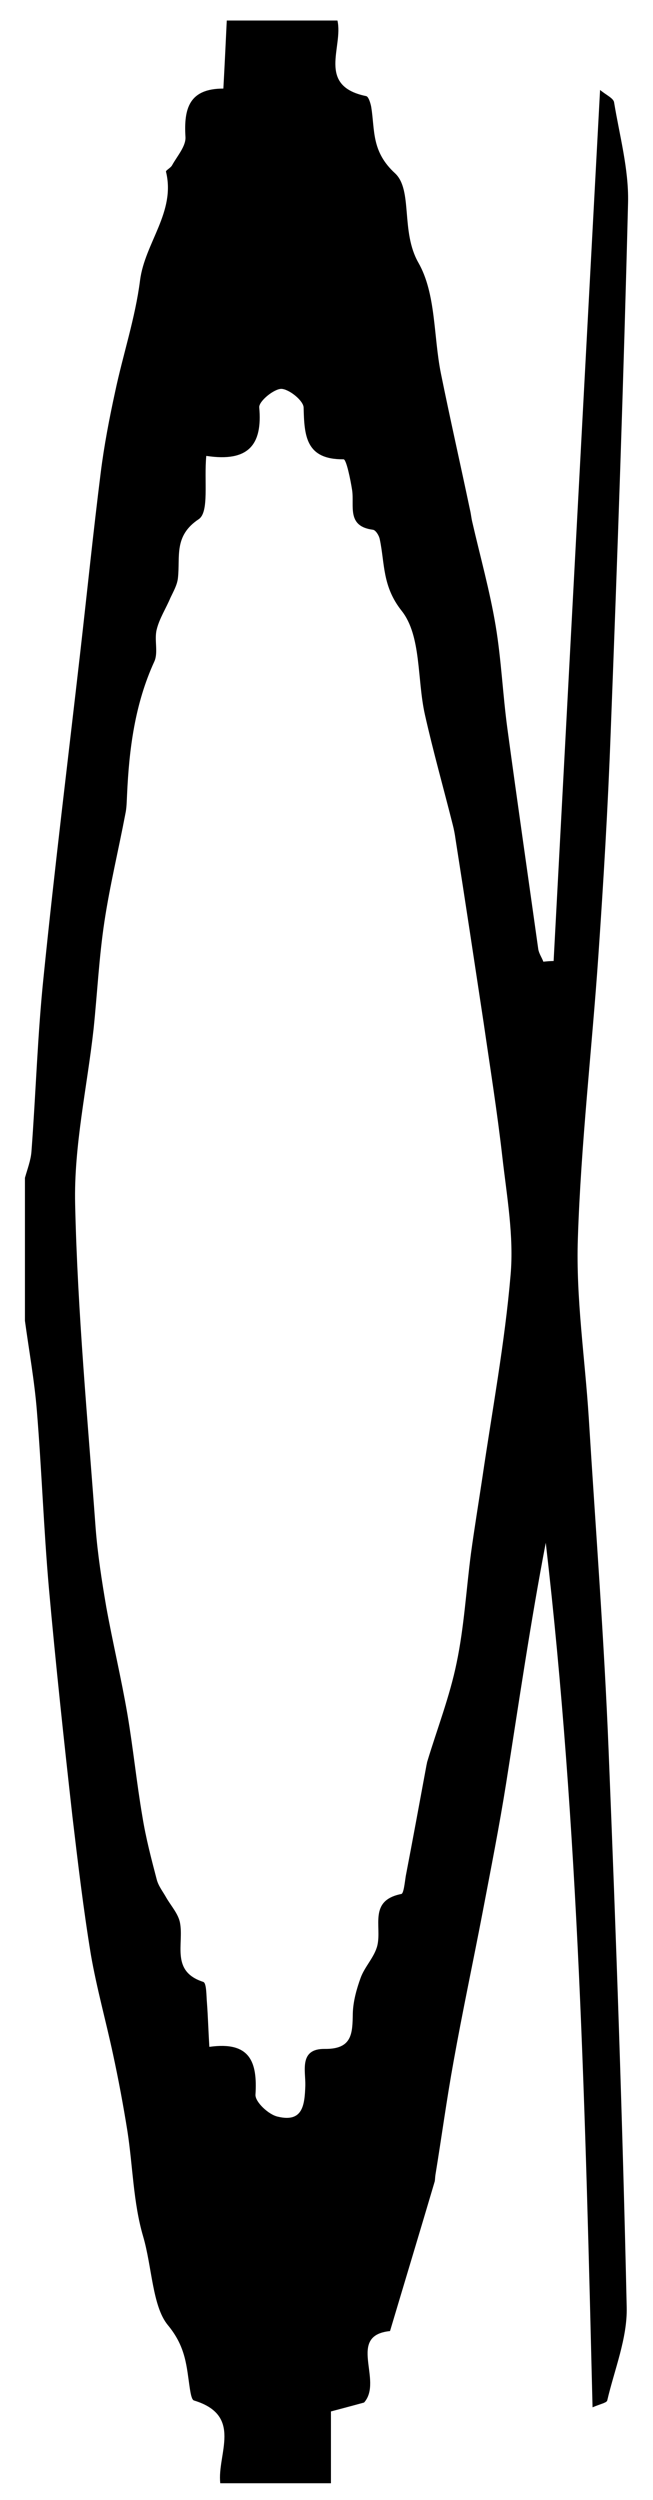 <?xml version="1.0" encoding="utf-8"?>
<!-- Generator: Adobe Illustrator 22.0.1, SVG Export Plug-In . SVG Version: 6.00 Build 0)  -->
<svg version="1.1" id="Layer_6" xmlns="http://www.w3.org/2000/svg" xmlns:xlink="http://www.w3.org/1999/xlink" x="0px" y="0px"
	 viewBox="0 0 191.2 731" style="enable-background:new 0 0 191.2 731;" xml:space="preserve">
<style type="text/css">
	.Arched_x0020_Green{fill:url(#SVGID_1_);stroke:#FFFFFF;stroke-width:0.25;stroke-miterlimit:1;}
</style>
<linearGradient id="SVGID_1_" gradientUnits="userSpaceOnUse" x1="-104.064" y1="555.707" x2="-103.356" y2="555">
	<stop  offset="0" style="stop-color:#1DA238"/>
	<stop  offset="0.983" style="stop-color:#24391D"/>
</linearGradient>
<path d="M66.4,6c10.8,0,21.6,0,32.4,0c1.8,7.7-6.2,19.1,8.4,22.1c0.7,0.1,1.3,2.1,1.5,3.2c1.1,6.8,0,13,7,19.4
	c5.2,4.9,1.6,17,6.8,26.1c5.2,9.1,4.4,21.5,6.6,32.4c2.7,13.3,5.7,26.5,8.5,39.8c0.3,1.2,0.4,2.5,0.7,3.7c2.3,10,5.1,20,6.8,30.1
	c1.7,10.1,2.1,20.3,3.5,30.5c2.9,21.4,6,42.8,9,64.2c0.2,1.3,1,2.4,1.5,3.7c1-0.1,2-0.2,3-0.2c4.5-84.6,9-169.1,13.6-254.7
	c1.8,1.5,3.9,2.4,4.1,3.6c1.6,9.7,4.3,19.5,4.1,29.2c-1.3,51.8-3.1,103.5-5.1,155.3c-0.8,21.7-2.1,43.4-3.6,65.1
	c-1.9,27.5-5.1,55-6,82.6c-0.6,17.5,2.1,35.1,3.2,52.6c2,32.3,4.5,64.7,5.8,97.1c2.2,54.3,4.1,108.6,5.3,162.9
	c0.2,9-3.6,18.2-5.7,27.2c-0.2,0.7-2,1-4.3,2c-2.1-85.1-4-169.2-13.7-252.8c-4.5,23.5-7.9,46.9-11.6,70.3c-2,12.6-4.5,25.2-6.9,37.8
	c-2.8,14.6-5.9,29.1-8.5,43.6c-2,11-3.5,22.1-5.3,33.1c-0.1,0.6-0.1,1.3-0.2,1.9c-4.2,14.2-8.5,28.4-13.1,43.8
	c-12.8,1.3-1.9,14.5-7.6,20.9c-2.6,0.7-5.5,1.5-9.7,2.6c0,7.2,0,14.1,0,21c-10.8,0-21.6,0-32.4,0c-1-8.5,6.8-19.8-7.7-24.2
	c-0.7-0.2-1-2.2-1.2-3.4c-1-6.6-1.1-12.2-6.5-18.7c-4.5-5.5-4.6-17.1-7.2-25.9c-2.9-9.9-3-20.5-4.6-30.8c-1.2-7.5-2.6-15-4.2-22.4
	c-2.1-9.8-4.8-19.4-6.5-29.2c-2.2-13.4-3.8-26.9-5.4-40.4c-2.5-22.3-4.9-44.6-6.9-66.9c-1.5-17.2-2.1-34.4-3.5-51.6
	c-0.7-8.8-2.3-17.6-3.5-26.4c0-13.9,0-27.9,0-41.8c0.7-2.5,1.7-5.1,1.9-7.6c1.3-17.2,1.8-34.5,3.6-51.6c3.2-31.5,7.1-63,10.7-94.5
	c2-17.5,3.8-35.1,6-52.6c1-7.9,2.5-15.7,4.2-23.5c2.3-10.9,5.9-21.6,7.3-32.6c1.4-11,10.5-20,7.6-31.8c-0.1-0.4,1.4-1.1,1.8-1.9
	c1.5-2.7,4.1-5.6,3.9-8.3c-0.5-8.3,1.1-14.1,11.1-14.1C65.8,18.6,66.1,12.3,66.4,6z M60.4,133.3c-0.7,7.3,0.9,16.4-2.2,18.5
	c-7.4,4.9-5.4,11-6.1,17.2c-0.2,2-1.3,3.9-2.2,5.8c-1.3,3.1-3.2,6-4,9.2c-0.8,3,0.5,6.7-0.7,9.4c-5.7,12.4-7.4,25.6-8,39
	c-0.1,1.9-0.1,3.8-0.5,5.6c-2,10.5-4.5,20.8-6.1,31.3c-1.6,10.5-2.1,21-3.2,31.6c-1.9,17.1-5.8,34.2-5.4,51.2
	c0.7,31.6,3.7,63.2,6,94.7c0.6,7.7,1.8,15.4,3.1,23c1.9,10.5,4.4,20.9,6.2,31.4c1.7,10,2.7,20.1,4.4,30c1,6.2,2.6,12.3,4.2,18.4
	c0.5,1.9,1.8,3.5,2.8,5.3c1.4,2.4,3.5,4.7,4,7.3c1.2,6.2-2.8,14.2,6.8,17.3c1,0.3,0.9,4,1.1,6.2c0.3,4,0.4,8,0.7,12.8
	c12-1.7,14.1,4.5,13.5,14c-0.1,2.1,3.8,5.8,6.5,6.4c7.4,1.8,7.9-3.4,8.1-9.1c0.1-4.3-1.9-10.8,5.7-10.7c8.1,0.1,8.1-4.6,8.2-10.4
	c0.1-3.5,1.1-7.1,2.3-10.4c1.2-3.3,4.1-6.1,4.9-9.5c1.3-5.6-2.6-13.1,7-15c0.7-0.1,1-3.3,1.3-5.2c2.1-10.9,4.1-21.8,6.1-32.6
	c0.1-0.3,0.1-0.6,0.2-0.9c2.9-9.6,6.6-19.1,8.6-28.9c2.2-10.5,2.8-21.3,4.2-32c1-7.3,2.2-14.6,3.3-21.9c2.9-19.8,6.6-39.6,8.3-59.5
	c1-11.3-1.1-23-2.4-34.4c-1.5-13.2-3.6-26.3-5.5-39.4c-2.7-17.8-5.4-35.7-8.2-53.5c-0.2-1.5-0.5-3.1-0.9-4.6
	c-2.7-10.7-5.7-21.3-8.1-32c-2.3-10.3-1-23-6.8-30.3c-5.7-7.2-4.9-13.8-6.4-20.9c-0.2-1.1-1.2-2.7-2-2.8c-7.8-1-5.4-7-6.1-11.6
	c-0.5-3.2-1.7-9-2.5-9c-11.1,0.1-11.5-6.9-11.7-15.1c0-2-4.2-5.4-6.5-5.5c-2.2,0-6.6,3.6-6.5,5.4C76.9,130,72.8,135.2,60.4,133.3z"
	/>
</svg>
